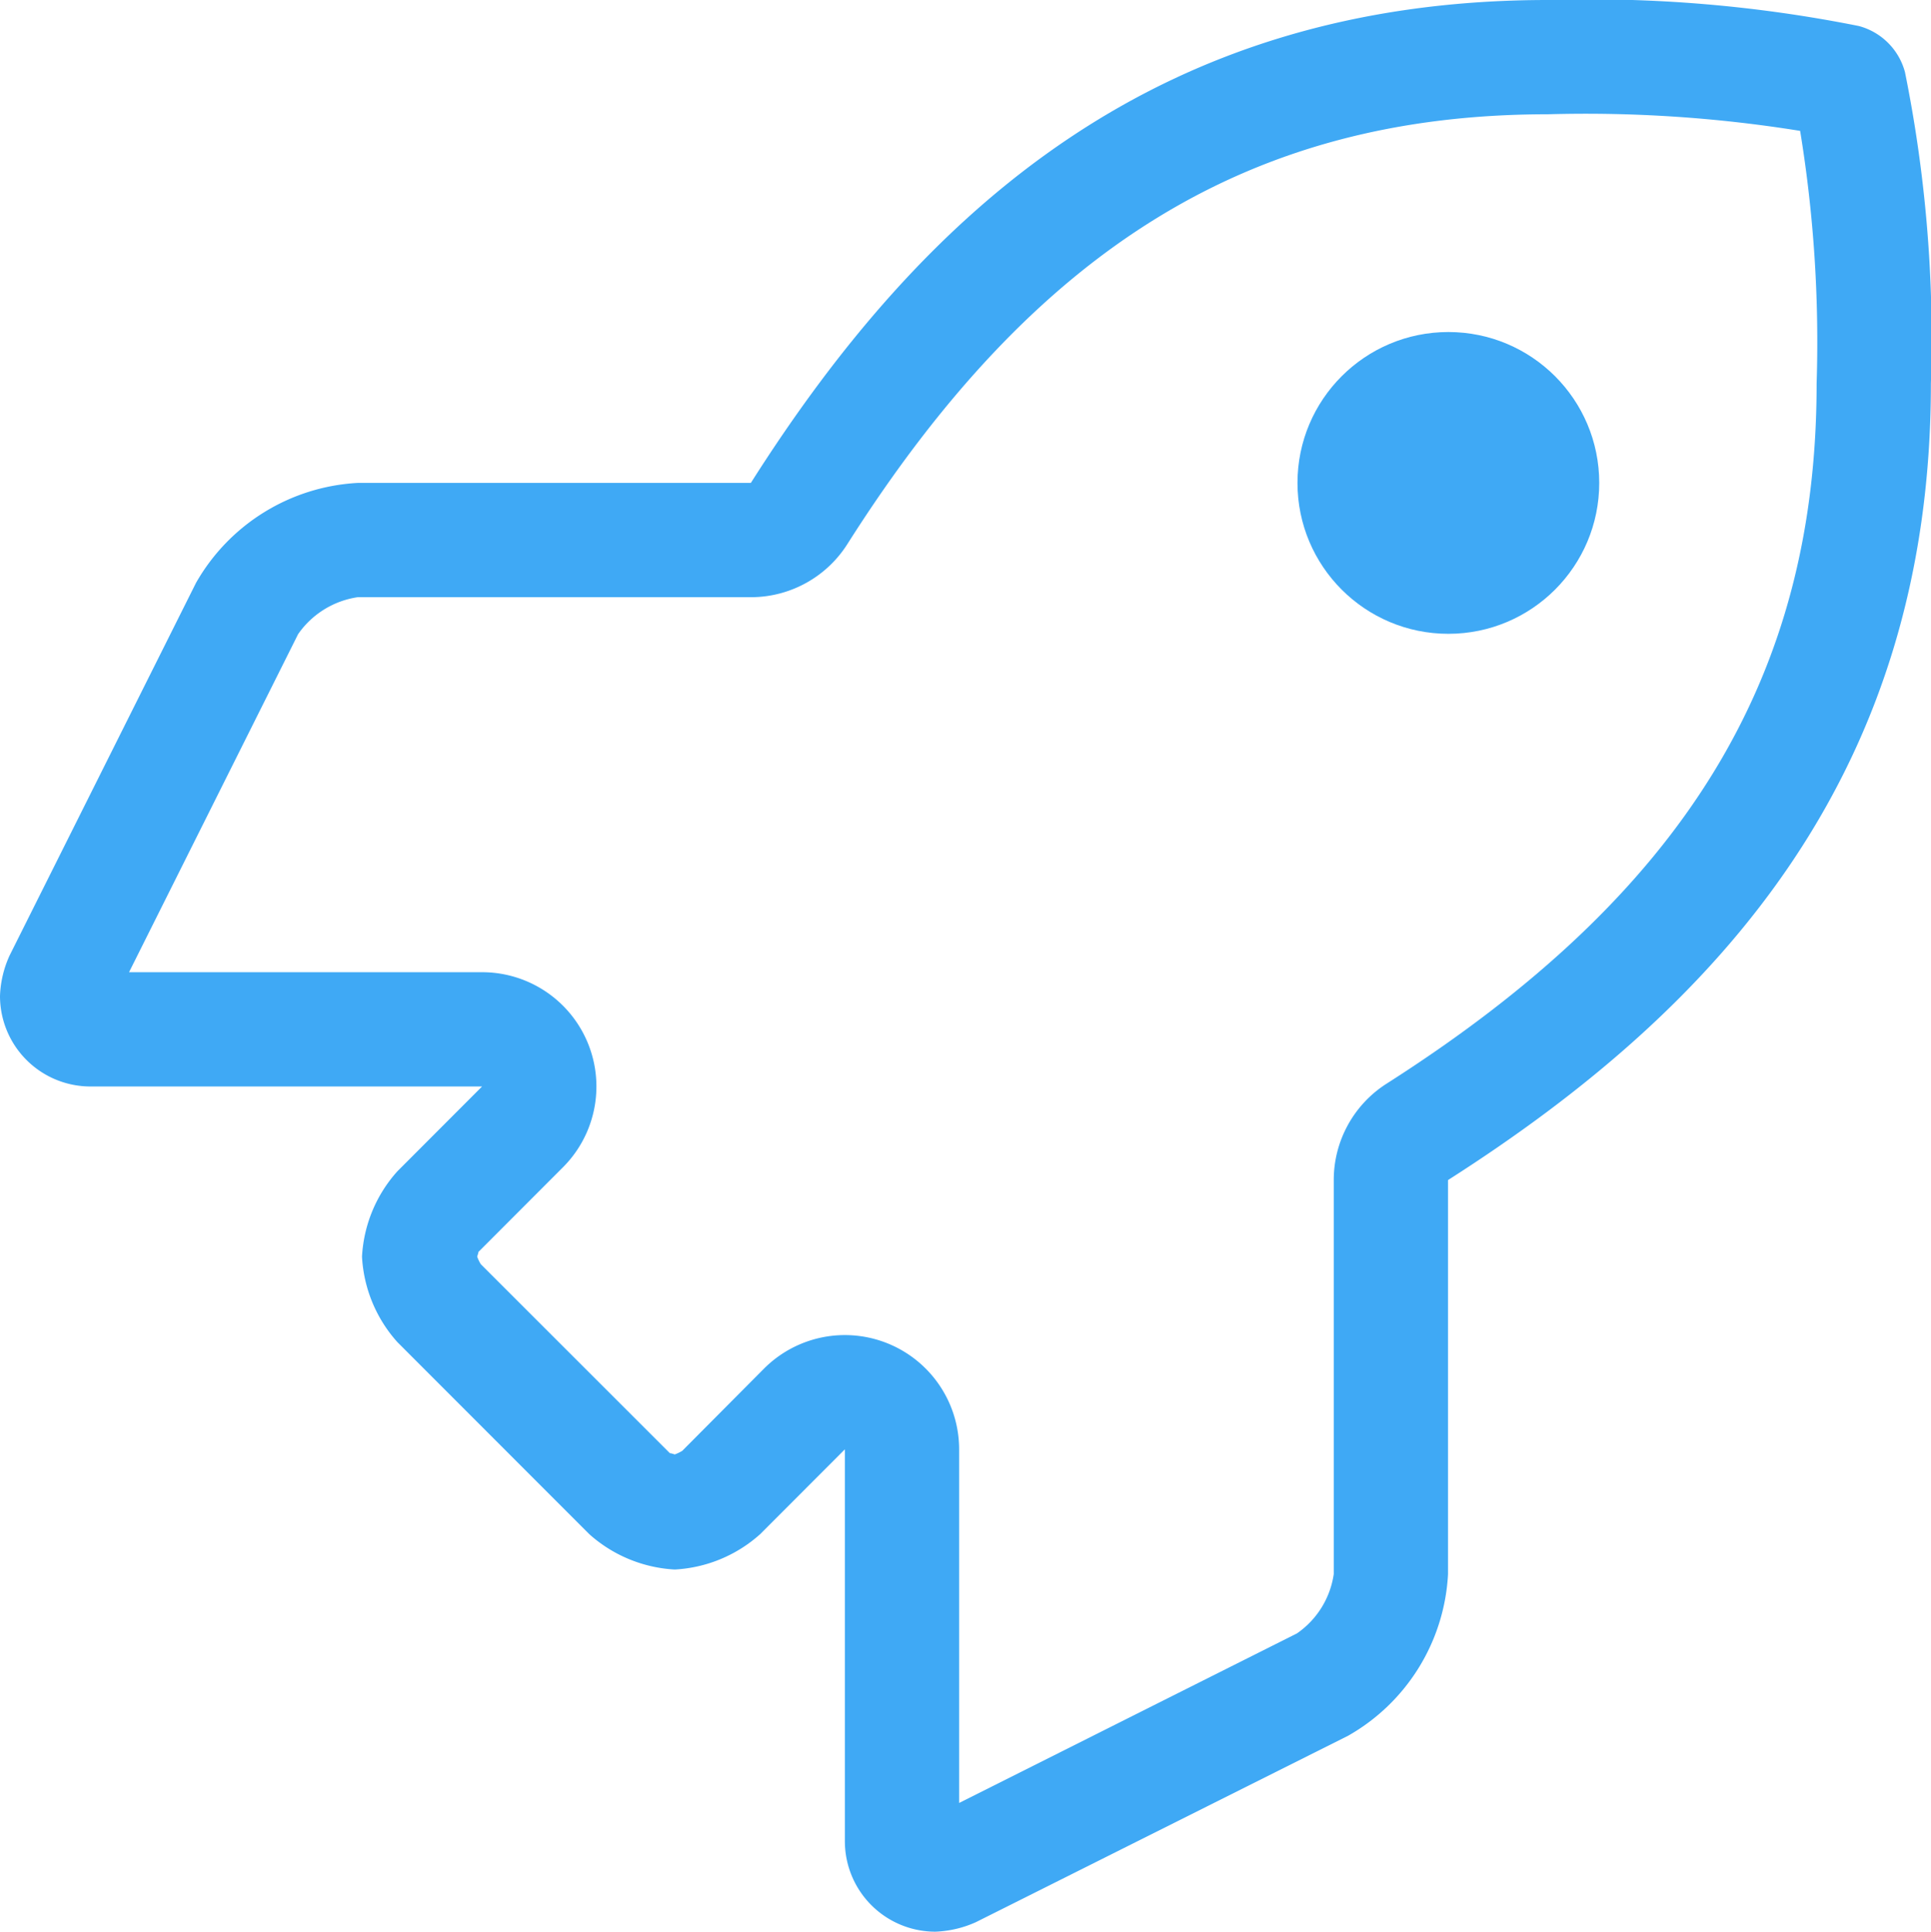 <svg xmlns="http://www.w3.org/2000/svg" viewBox="0 0 16.984 16.988"><defs><style>.cls-1{fill:#3fa9f5;}</style></defs><title>Getting started</title><g id="Layer_2" data-name="Layer 2"><g id="Layer_1-2" data-name="Layer 1"><g id="Getting_started"><path class="cls-1" d="M13.614,1.005a11.859,11.859,0,0,1,2.219.146,11.497,11.497,0,0,1,.145,2.223c0,2.589-1.166,4.488-3.782,6.156a1.005,1.005,0,0,0-.465.847v3.466a.768.768,0,0,1-.324.522L8.436,15.856V12.746a1.005,1.005,0,0,0-1.716-.71l-.719.723a.332.332,0,0,1-.067.032.237.237,0,0,0-.038-.011l-.002.002L4.229,11.118a.328.328,0,0,1-.032-.067c.006-.02.013-.039.01-.039l-.001 0.0.745-.746A1.005,1.005,0,0,0,4.24,8.55H1.135L2.622,5.577a.777.777,0,0,1,.524-.325H6.604a1.005,1.005,0,0,0,.849-.467C9.111,2.171,11.011,1.005,13.614,1.005m0-1.005C10.19,0,8.136,1.832,6.604,4.247H3.146A1.745,1.745,0,0,0,1.724,5.126L.084,8.404A.93.93,0,0,0,0,8.759a.796.796,0,0,0,.796.796H4.24l-.745.746a1.219,1.219,0,0,0-.311.751,1.222,1.222,0,0,0,.311.751l1.688,1.689a1.226,1.226,0,0,0,.752.311,1.222,1.222,0,0,0,.751-.311l.745-.746V16.192a.796.796,0,0,0,.796.796.955.955,0,0,0,.355-.083l3.275-1.64a1.739,1.739,0,0,0,.879-1.421V10.378c2.408-1.536,4.247-3.596,4.247-7.004A11.796,11.796,0,0,0,16.755.634a.573.573,0,0,0-.405-.405A12.036,12.036,0,0,0,13.614,0Z"/><circle class="cls-1" cx="12.739" cy="4.247" r="1.327"/></g></g></g></svg>